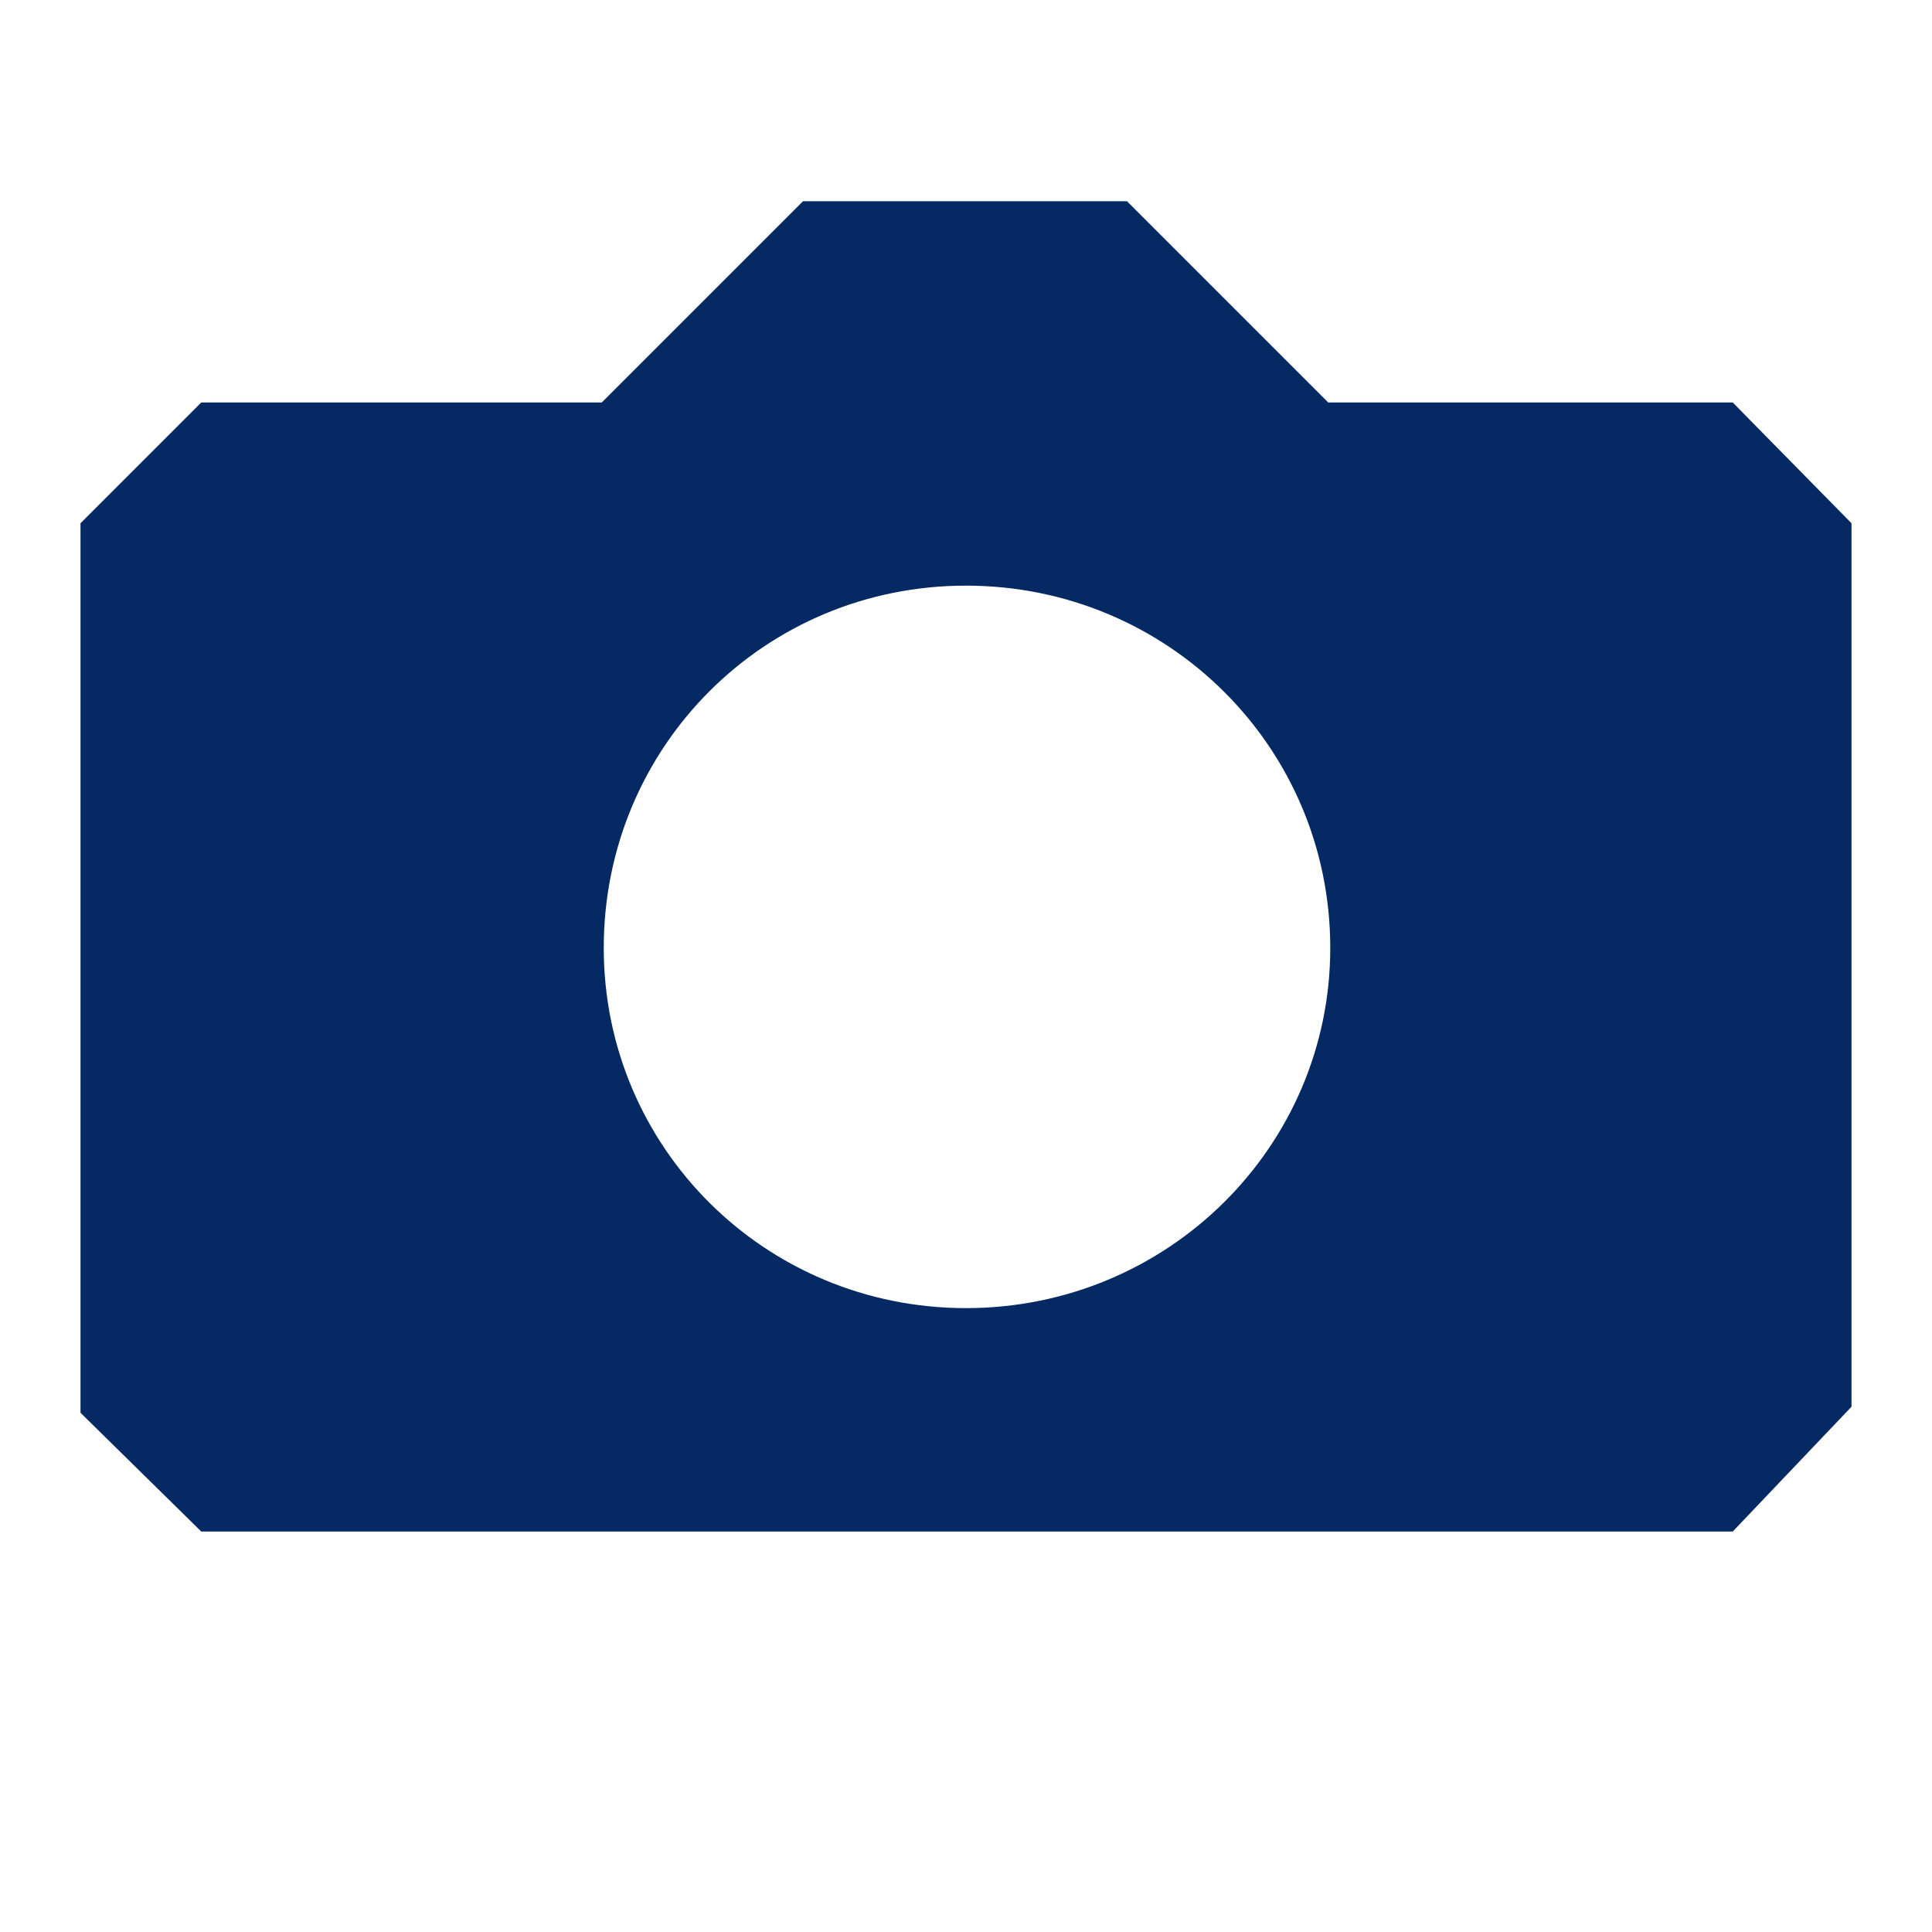 <svg width="24" height="24" viewBox="0 0 24 24" fill="none" xmlns="http://www.w3.org/2000/svg">
<path fill-rule="evenodd" clip-rule="evenodd" d="M23 6.5V17.475L21.525 19.025H2.5L1 17.55V6.5L2.5 5H7.475L9.975 2.5H14L16.5 5H21.525L23 6.5ZM12 16.25C14.5 16.25 16.525 14.25 16.525 11.775C16.525 9.275 14.5 7.275 12 7.275C9.5 7.275 7.5 9.275 7.5 11.775C7.5 14.25 9.5 16.25 12 16.25Z" fill="#052962"/>
</svg>
